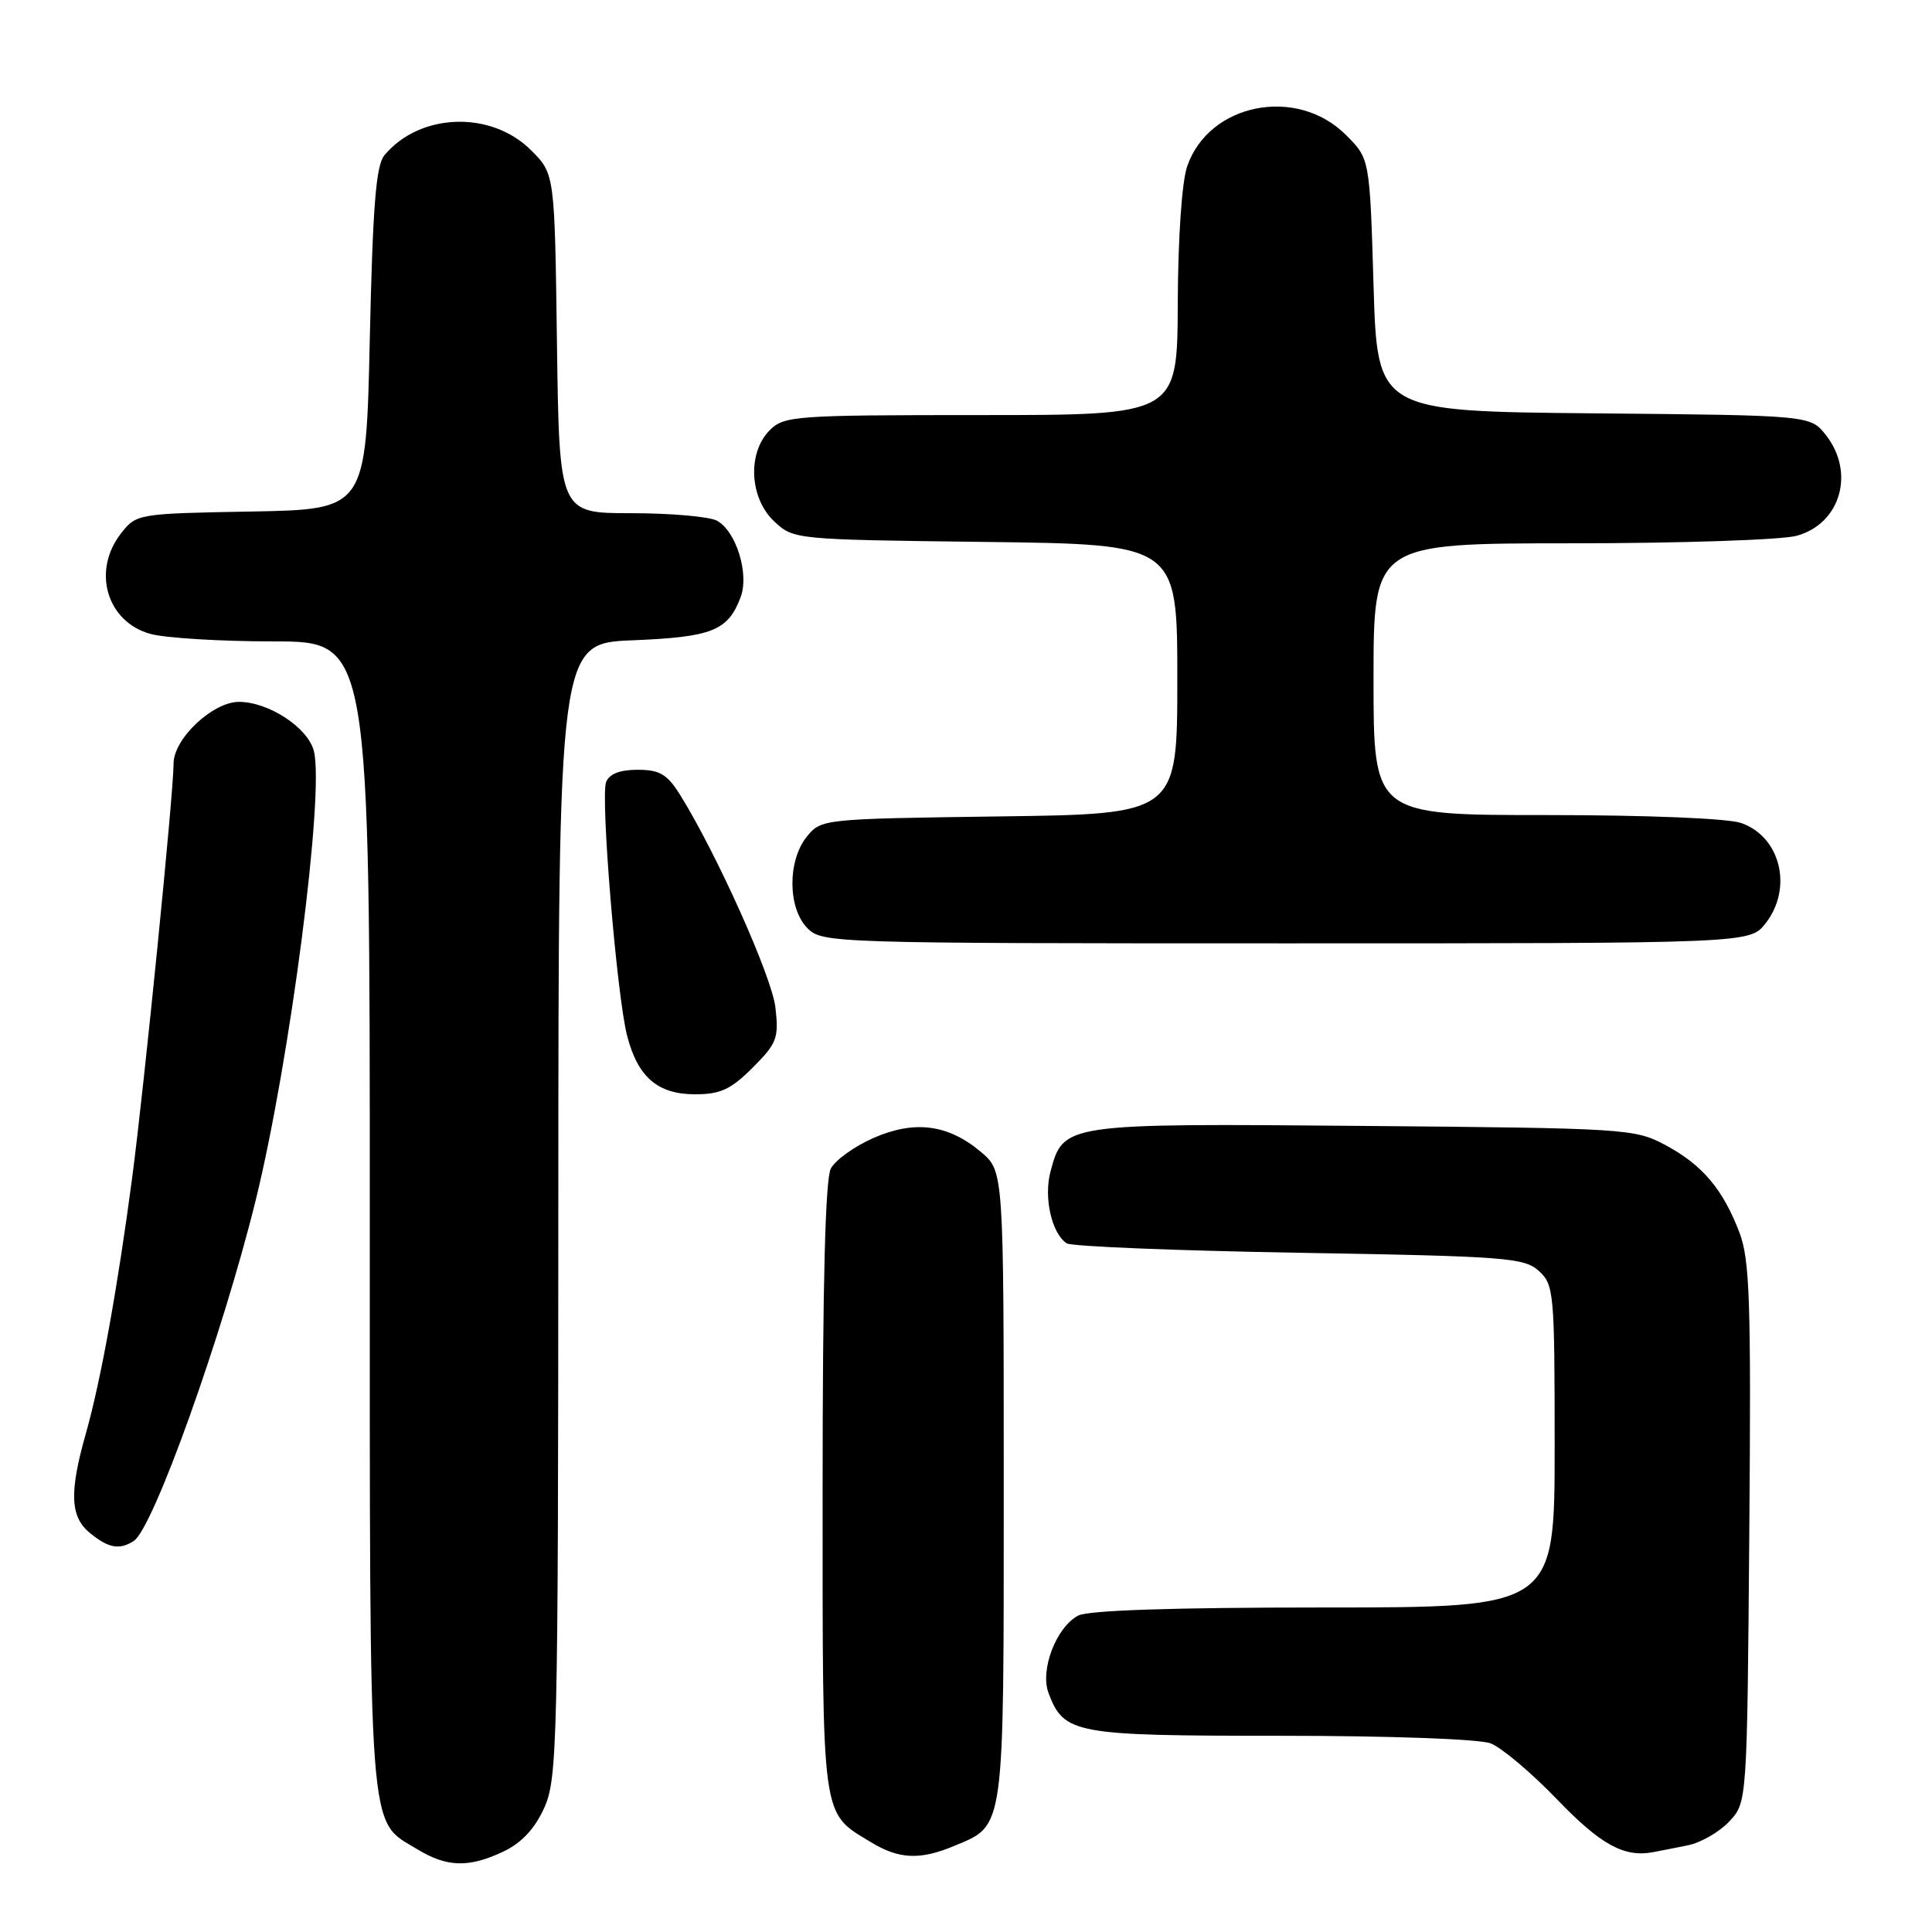 <?xml version="1.0" encoding="UTF-8" standalone="no"?>
<!DOCTYPE svg PUBLIC "-//W3C//DTD SVG 1.1//EN" "http://www.w3.org/Graphics/SVG/1.1/DTD/svg11.dtd" >
<svg xmlns="http://www.w3.org/2000/svg" xmlns:xlink="http://www.w3.org/1999/xlink" version="1.1" viewBox="0 0 256 256">
 <g >
 <path fill="currentColor"
d=" M 66.73 245.33 C 69.11 244.19 70.85 242.33 72.10 239.58 C 73.85 235.73 73.96 231.33 73.98 160.37 C 74.00 85.23 74.00 85.23 83.88 84.84 C 94.36 84.41 96.45 83.58 98.13 79.15 C 99.31 76.06 97.54 70.36 94.99 68.99 C 93.97 68.45 88.85 68.00 83.62 68.00 C 74.11 68.00 74.11 68.00 73.80 45.52 C 73.50 23.03 73.50 23.03 70.37 19.91 C 65.07 14.61 55.62 14.94 50.93 20.58 C 49.82 21.92 49.39 27.36 49.00 44.90 C 48.50 67.50 48.50 67.50 33.30 67.78 C 18.26 68.05 18.08 68.08 16.05 70.66 C 12.16 75.61 14.12 82.38 19.91 83.99 C 21.88 84.54 29.24 84.99 36.25 84.99 C 49.00 85.00 49.00 85.00 49.00 161.05 C 49.00 244.98 48.70 241.02 55.30 245.04 C 59.23 247.43 62.13 247.51 66.73 245.33 Z  M 126.40 244.61 C 133.18 241.77 133.00 243.09 133.00 196.87 C 133.00 155.18 133.00 155.18 129.97 152.63 C 125.61 148.96 121.16 148.40 115.69 150.81 C 113.20 151.91 110.68 153.72 110.09 154.84 C 109.36 156.20 109.00 170.11 109.00 197.21 C 109.00 241.68 108.78 240.07 115.37 244.08 C 119.09 246.36 121.90 246.49 126.40 244.61 Z  M 223.62 244.52 C 225.34 244.18 227.82 242.76 229.12 241.37 C 231.50 238.84 231.50 238.84 231.79 203.17 C 232.04 172.42 231.86 166.92 230.48 163.31 C 228.29 157.56 225.56 154.34 220.66 151.72 C 216.62 149.56 215.48 149.49 180.66 149.19 C 140.92 148.85 140.90 148.85 139.19 155.26 C 138.28 158.69 139.36 163.46 141.35 164.75 C 141.98 165.16 155.84 165.72 172.15 166.00 C 199.50 166.46 201.96 166.65 203.90 168.40 C 205.91 170.23 206.00 171.23 206.00 191.65 C 206.00 213.00 206.00 213.00 175.43 213.00 C 155.45 213.00 144.17 213.37 142.85 214.08 C 139.94 215.64 137.78 221.30 138.94 224.35 C 141.00 229.76 142.31 230.00 169.66 230.00 C 184.05 230.00 196.00 230.43 197.50 231.00 C 198.95 231.55 202.91 234.89 206.32 238.43 C 212.08 244.42 215.18 246.13 219.00 245.43 C 219.82 245.27 221.91 244.87 223.62 244.52 Z  M 17.72 204.19 C 20.30 202.55 29.50 176.83 33.89 159.00 C 38.43 140.53 43.01 105.16 41.59 99.52 C 40.82 96.43 35.61 93.01 31.67 93.00 C 28.18 93.00 23.00 97.88 23.00 101.17 C 23.00 105.07 19.13 143.76 17.52 156.00 C 15.61 170.48 13.36 182.95 11.39 189.90 C 9.15 197.79 9.29 201.01 11.95 203.16 C 14.41 205.15 15.82 205.40 17.72 204.19 Z  M 99.73 141.47 C 102.95 138.25 103.21 137.56 102.75 133.51 C 102.29 129.42 94.92 113.01 90.07 105.25 C 88.39 102.58 87.40 102.00 84.48 102.00 C 82.13 102.00 80.73 102.55 80.31 103.63 C 79.55 105.63 81.74 132.08 83.11 137.30 C 84.53 142.74 87.17 145.00 92.10 145.00 C 95.46 145.00 96.84 144.36 99.73 141.47 Z  M 233.93 122.37 C 237.60 117.70 235.95 110.88 230.71 109.05 C 228.95 108.44 218.23 108.00 204.85 108.00 C 182.00 108.00 182.00 108.00 182.00 90.00 C 182.00 72.00 182.00 72.00 208.25 71.99 C 222.69 71.99 236.12 71.54 238.09 70.99 C 243.89 69.38 245.84 62.61 241.94 57.65 C 239.88 55.03 239.88 55.03 211.19 54.77 C 182.50 54.50 182.50 54.50 182.00 37.77 C 181.50 21.03 181.50 21.03 178.34 17.88 C 171.83 11.37 160.19 13.67 157.31 22.03 C 156.60 24.07 156.09 31.58 156.06 40.25 C 156.00 55.00 156.00 55.00 130.00 55.00 C 105.33 55.00 103.90 55.10 102.00 57.00 C 99.01 59.99 99.30 66.00 102.58 69.08 C 105.15 71.49 105.25 71.50 130.58 71.81 C 156.00 72.12 156.00 72.12 156.00 90.00 C 156.00 107.87 156.00 107.87 132.41 108.18 C 109.00 108.50 108.81 108.52 106.91 110.86 C 104.33 114.05 104.37 120.37 107.00 123.00 C 108.96 124.96 110.33 125.00 170.43 125.00 C 231.85 125.00 231.85 125.00 233.93 122.37 Z "/>
</g>
</svg>